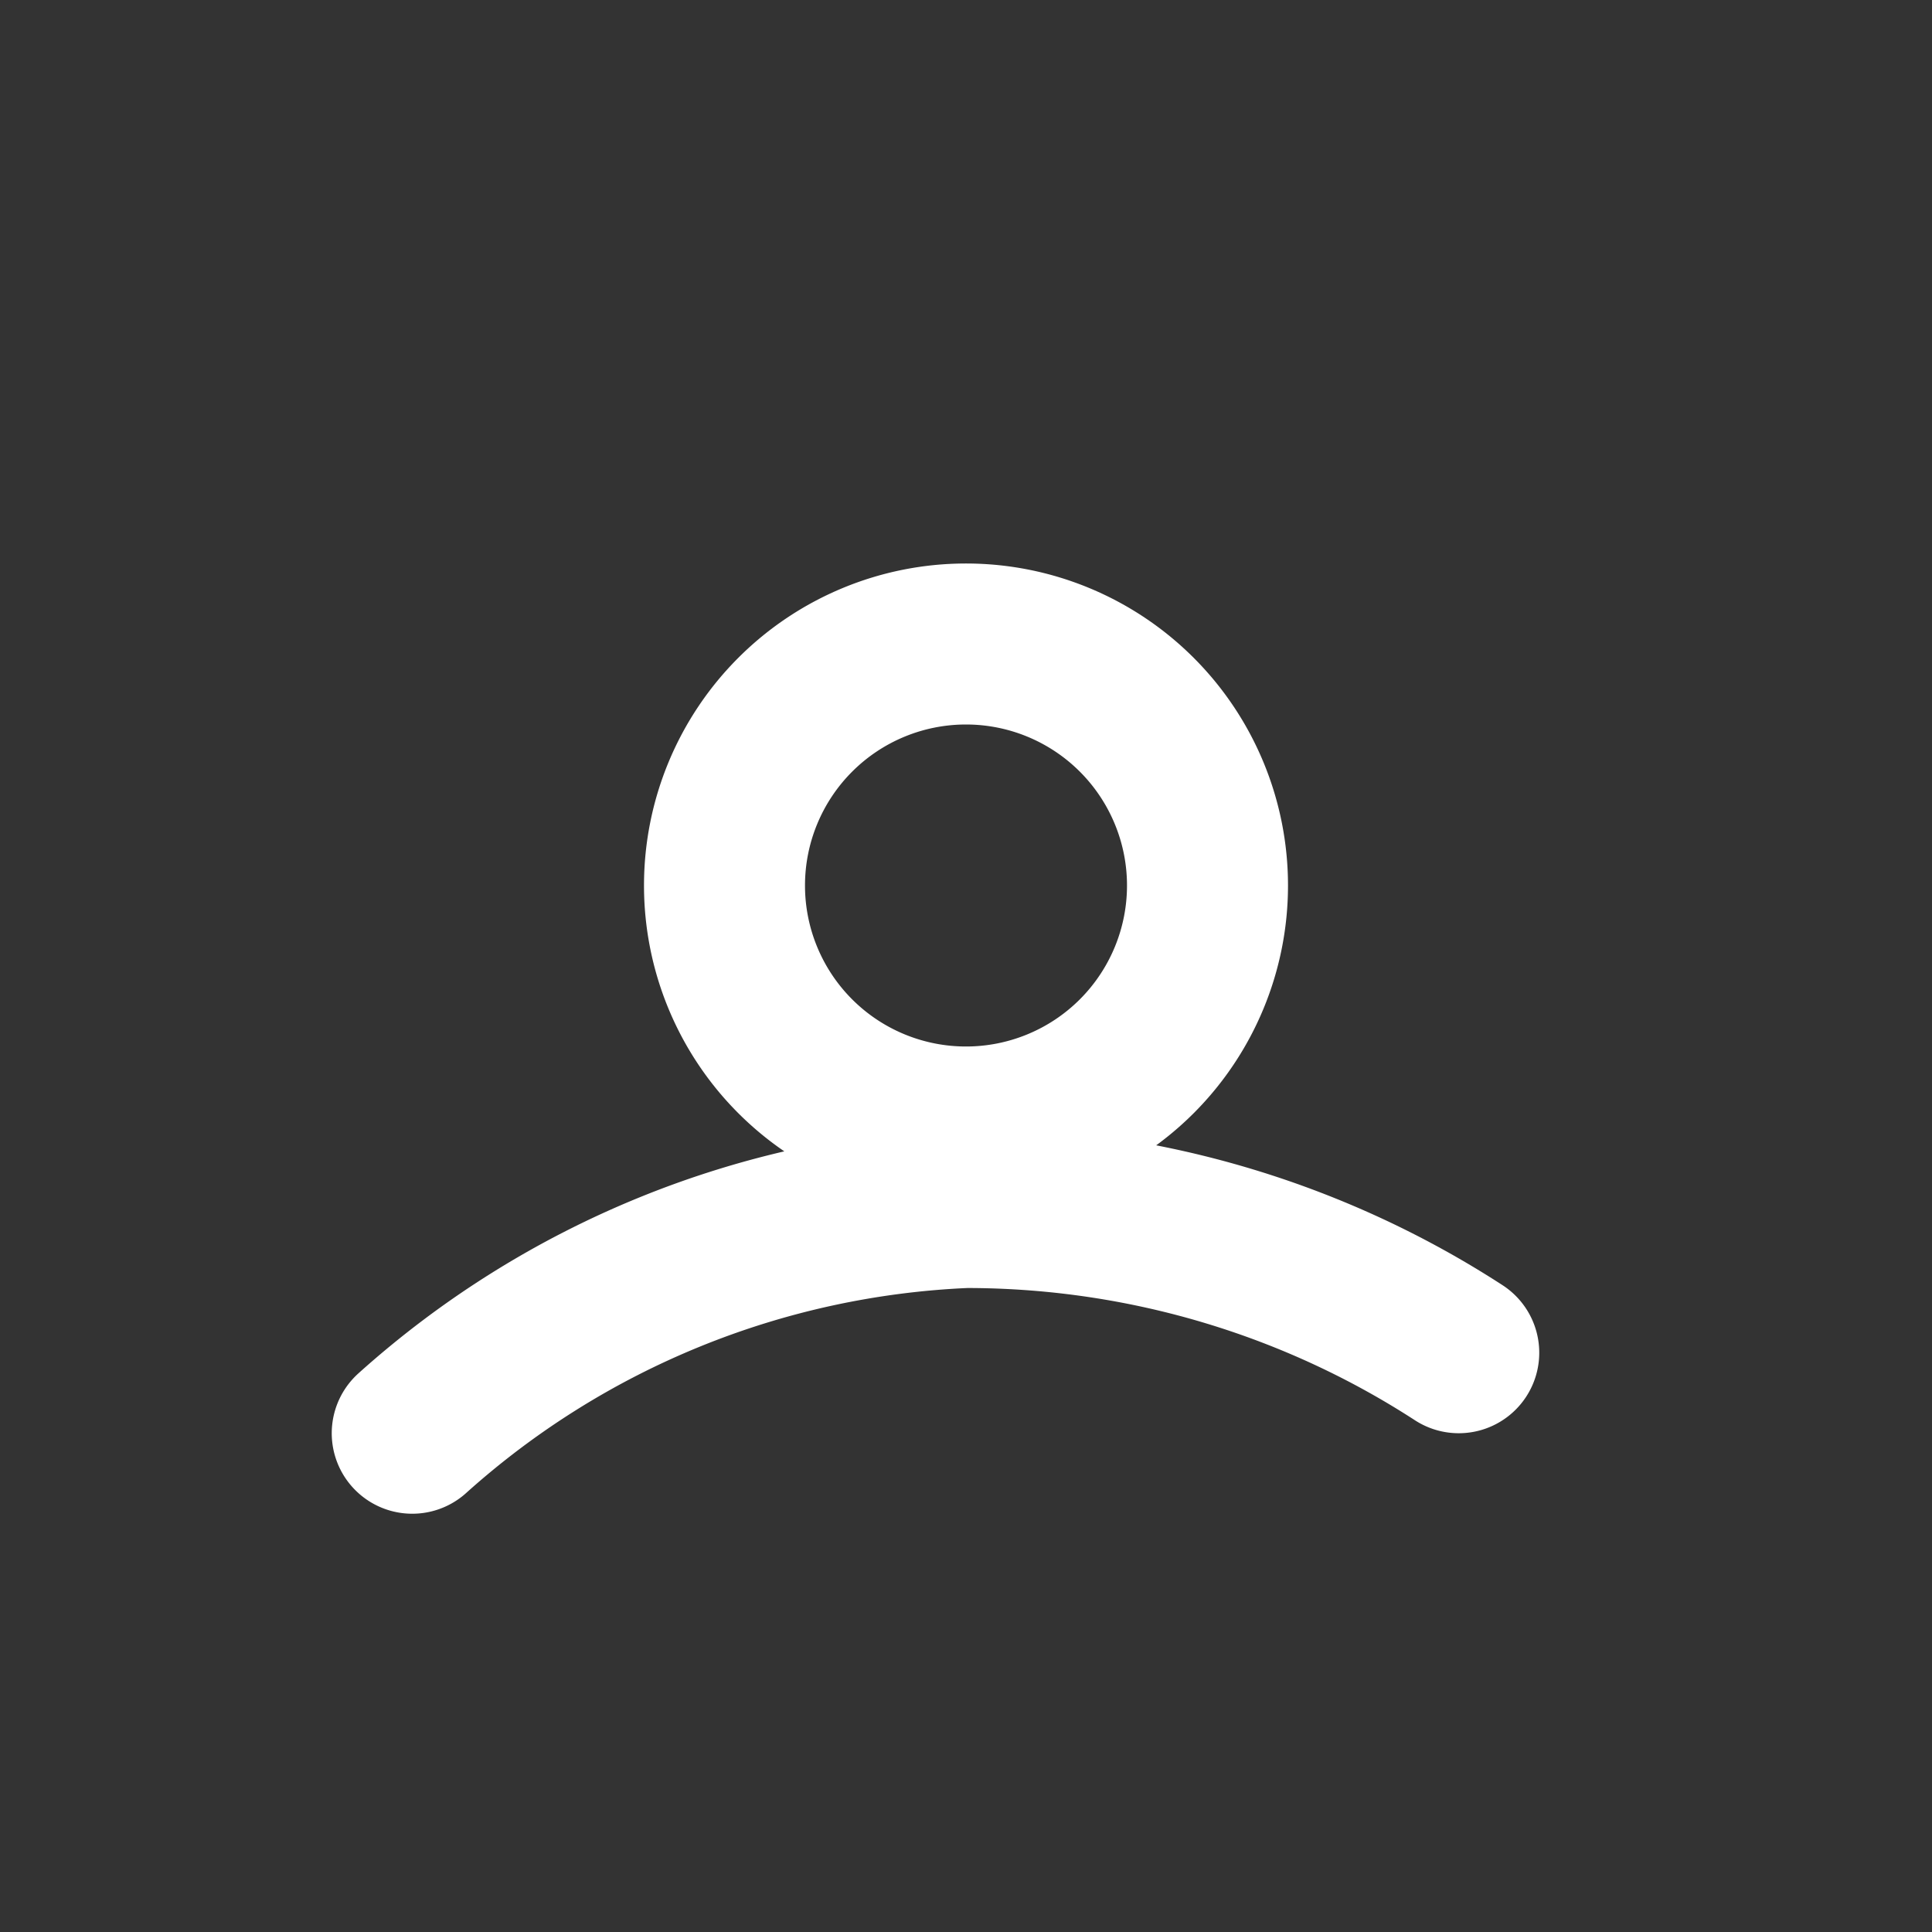<svg xmlns="http://www.w3.org/2000/svg" fill="none" viewBox="0 0 24 24" stroke="white" width="24" height="24">
  <rect x="0" y="0" width="24" height="24" fill="#333333" stroke="none"/>
  <path stroke-linecap="round" stroke-linejoin="round" stroke-width="2" d="M5.121 17.804A10.978 10.978 0 0112 15c2.294 0 4.401.688 6.121 1.804M15 11a3 3 0 11-6 0 3 3 0 016 0z"/>
</svg>
